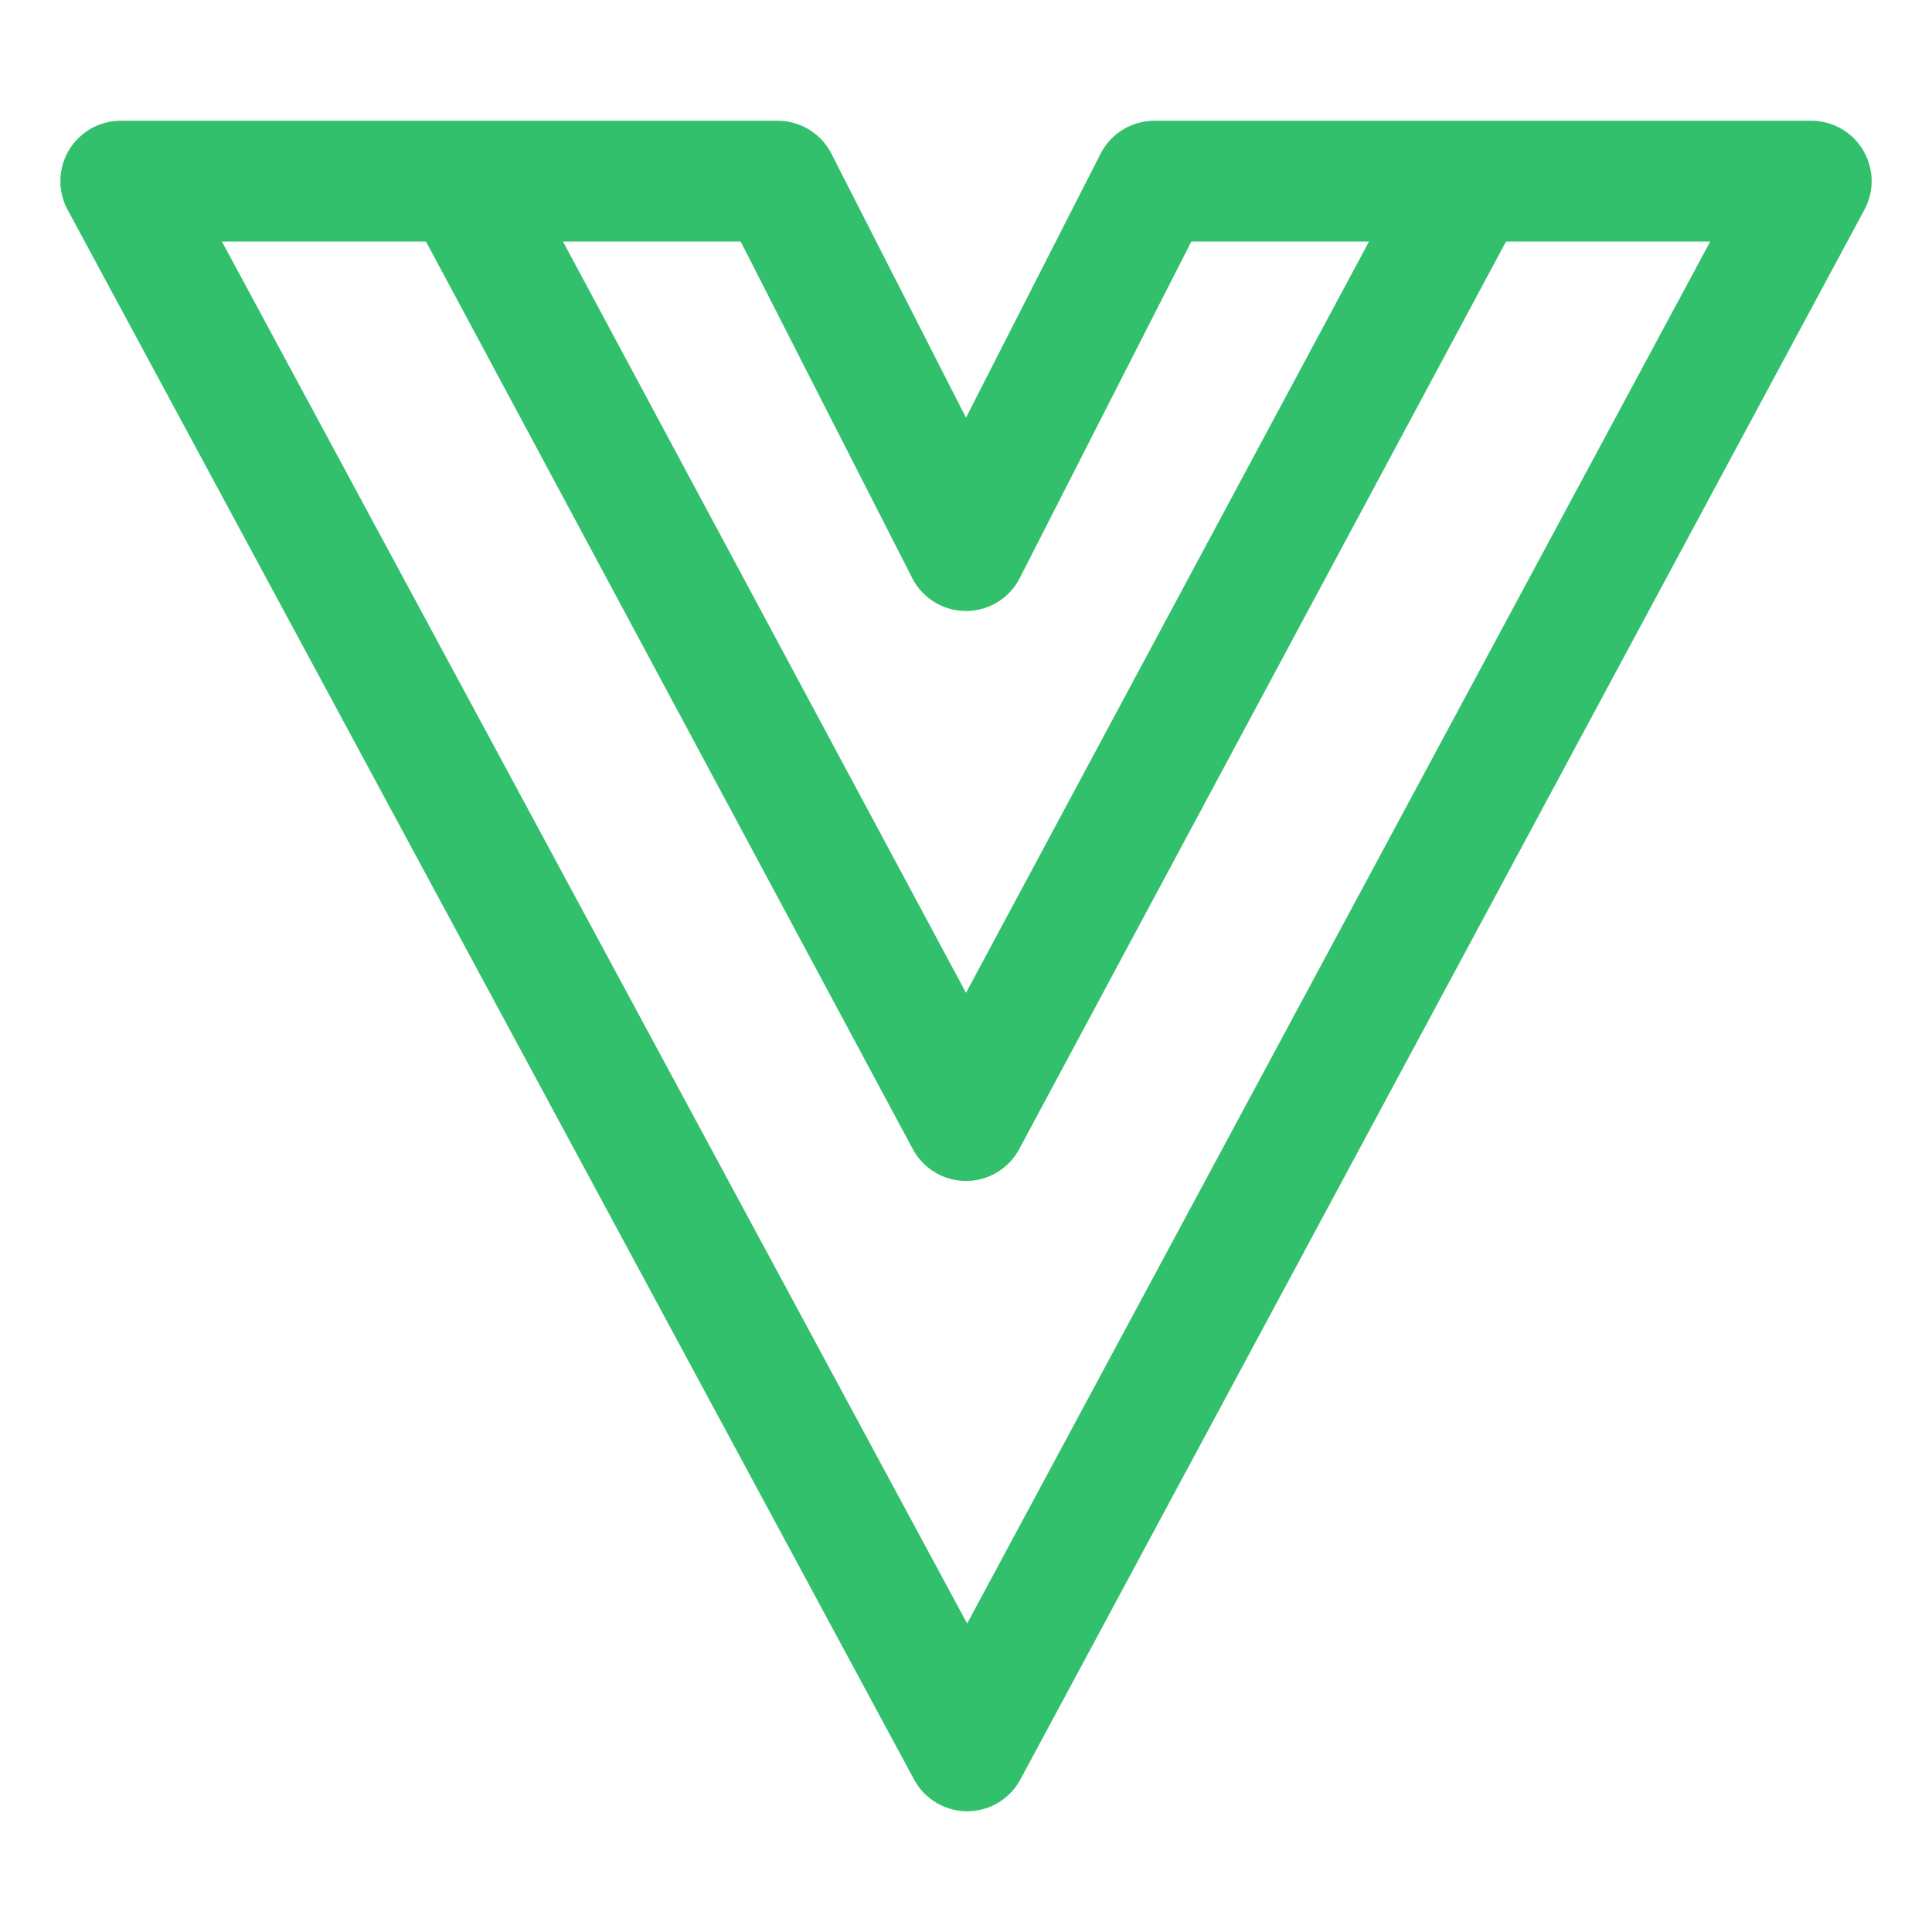 <svg xmlns="http://www.w3.org/2000/svg" width="16" height="16"><g fill="none" fill-rule="evenodd" stroke="#32C06D" stroke-linecap="round" stroke-linejoin="round"><path d="M1 1.5h5.44L8 4.56 9.56 1.5H15l-6.99 13z"/><path d="M12.05 1.73 8 9.28 3.95 1.73"/></g></svg>
